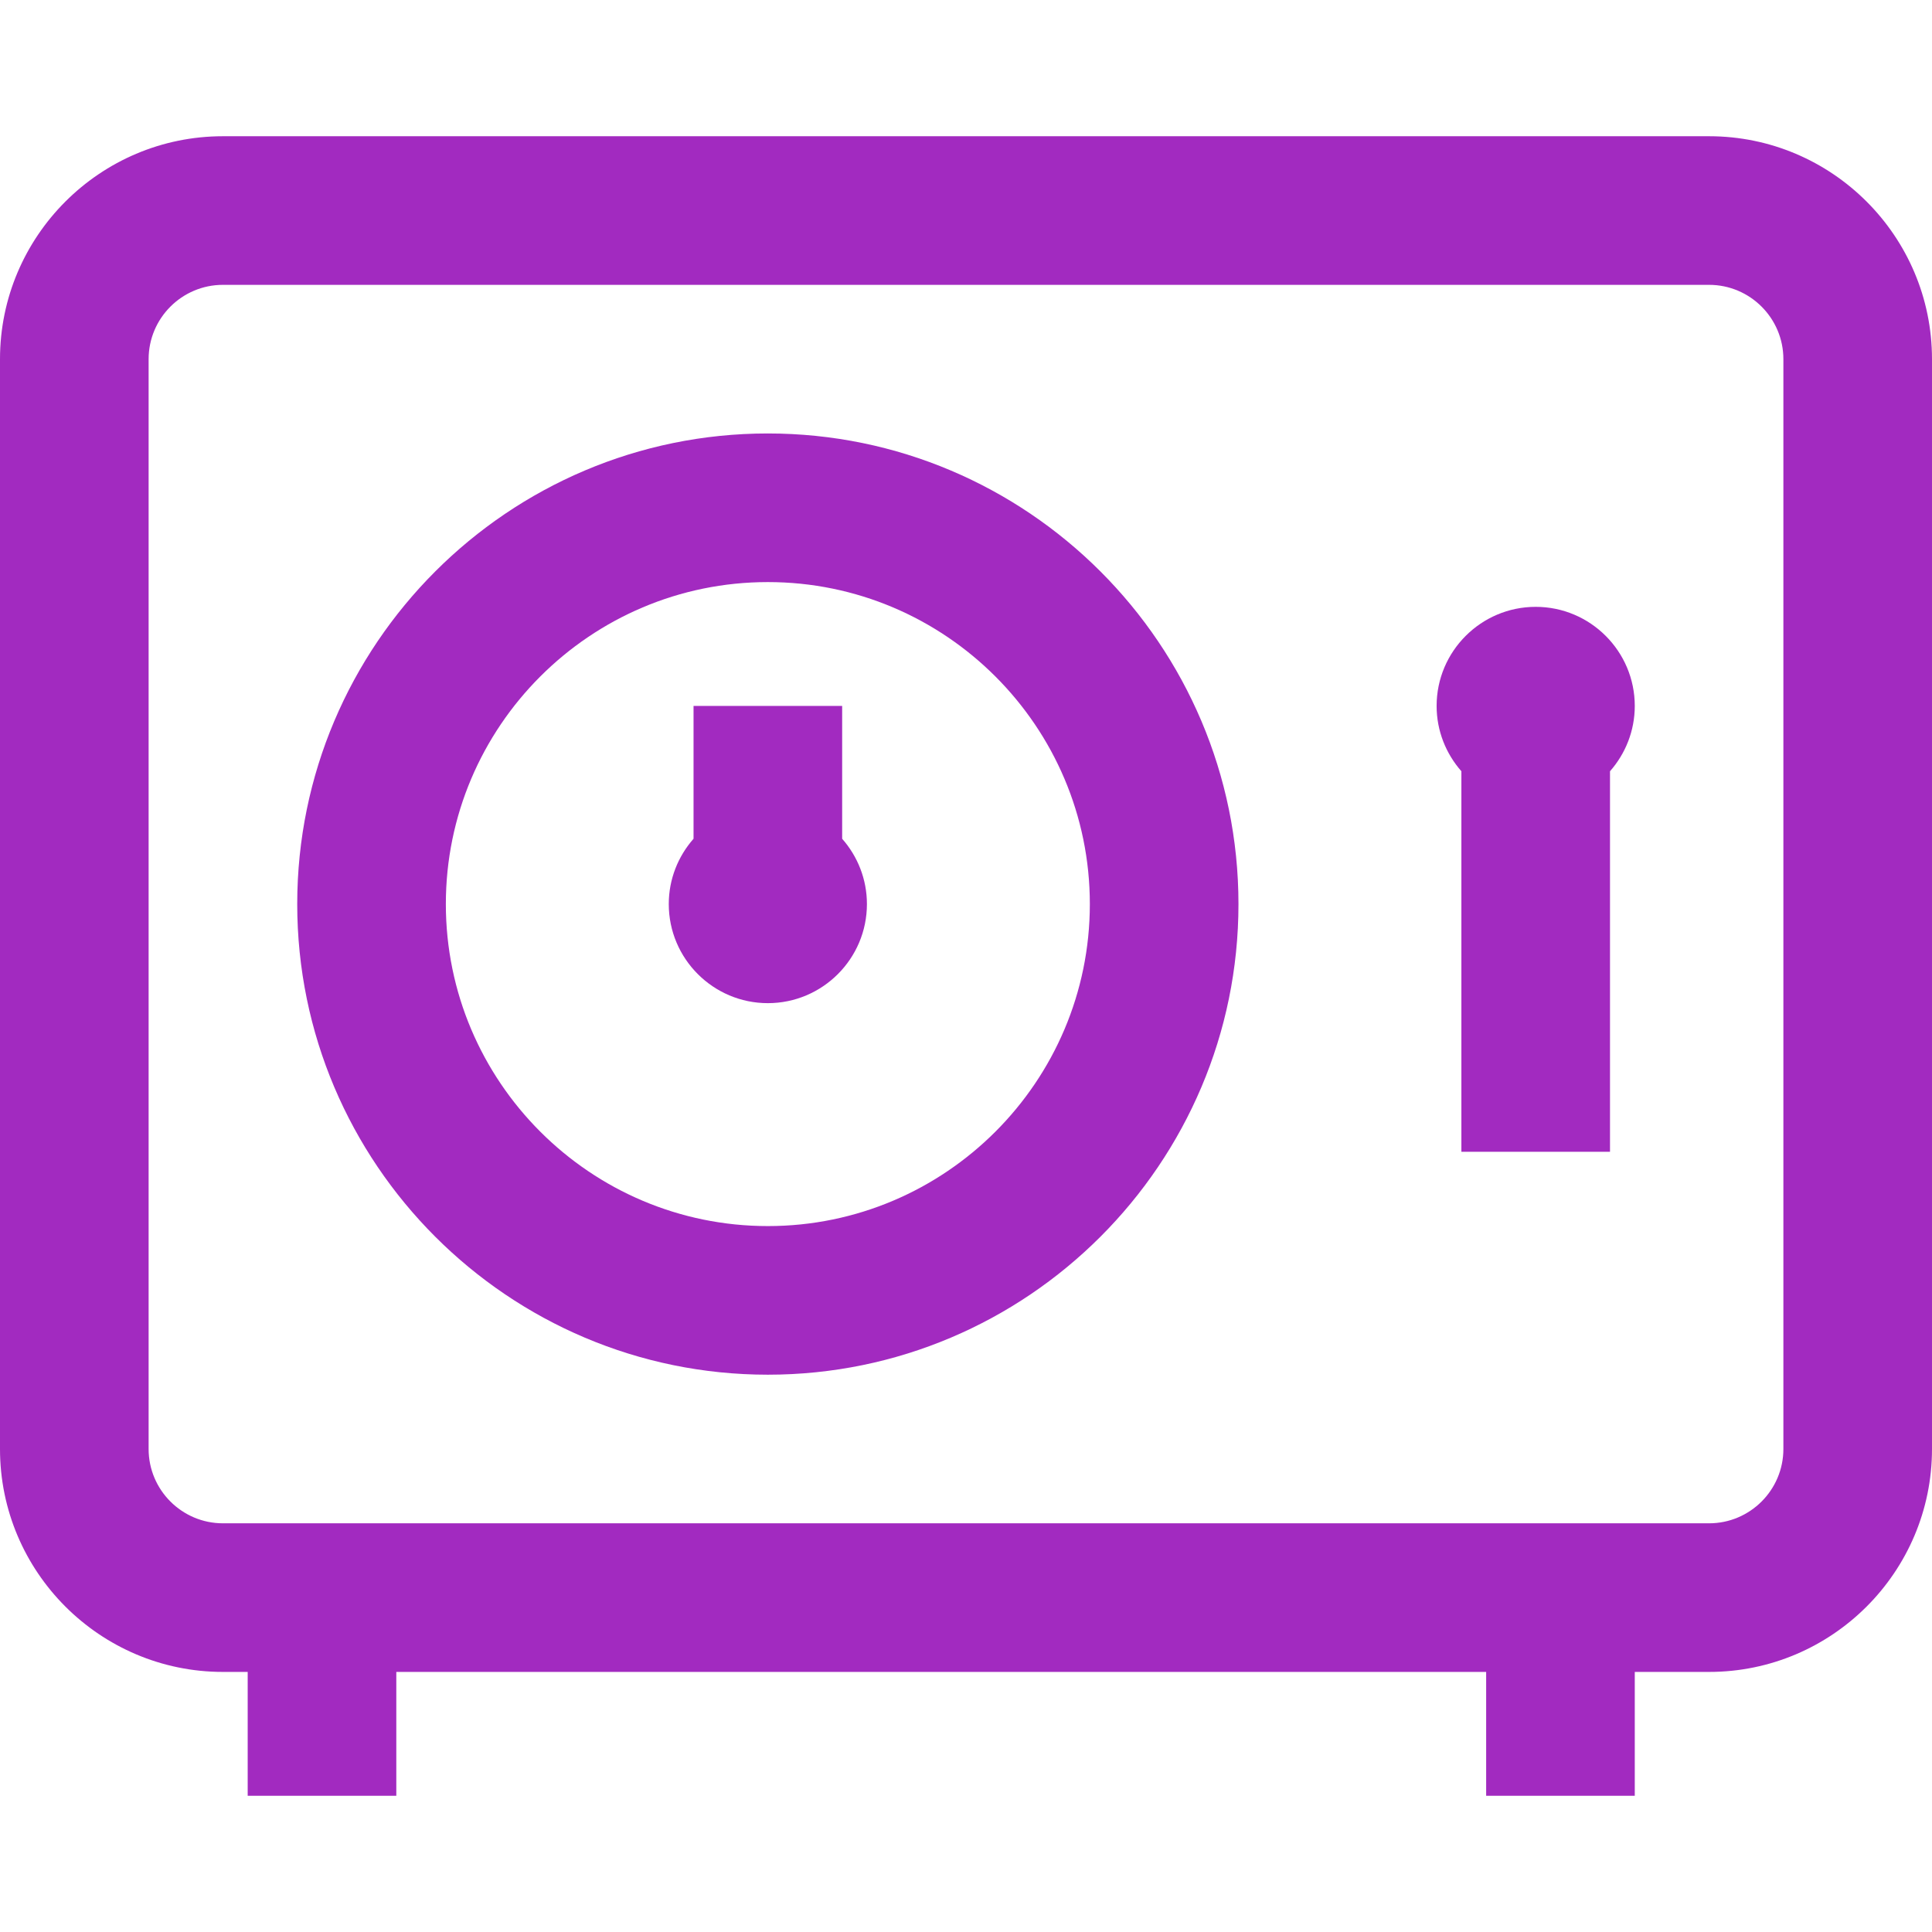 <svg version="1.1" xmlns="http://www.w3.org/2000/svg" xmlns:xlink="http://www.w3.org/1999/xlink" width="800px" height="800px" viewBox="0,0,256,256"><g fill="#a22ac0" fill-rule="nonzero" stroke="none" stroke-width="1" stroke-linecap="butt" stroke-linejoin="miter" stroke-miterlimit="10" stroke-dasharray="" stroke-dashoffset="0" font-family="none" font-weight="none" font-size="none" text-anchor="none" style="mix-blend-mode: normal"><g transform="scale(0.5,0.5)"><g><g><path d="M452.923,36.103h-393.846c-32.575,0 -59.077,26.501 -59.077,59.076v288.821c0,32.576 26.502,59.077 59.077,59.077h6.564v32.82h39.385v-32.82h288.821v32.82h39.385v-32.82h19.692c32.575,0 59.076,-26.501 59.076,-59.077v-288.821c0,-32.575 -26.501,-59.076 -59.077,-59.076zM472.615,384c0,10.86 -8.833,19.692 -19.692,19.692h-393.846c-10.858,0 -19.692,-8.833 -19.692,-19.692v-288.821c0,-10.858 8.834,-19.692 19.692,-19.692h393.846c10.86,0 19.692,8.834 19.692,19.692z"></path></g></g><g><g><path d="M223.18,222.28v-35.203h-39.385v35.203c-4.072,4.626 -6.564,10.676 -6.564,17.31c0,14.478 11.779,26.256 26.256,26.256c14.477,0 26.256,-11.779 26.256,-26.256c0.001,-6.634 -2.491,-12.682 -6.563,-17.31z"></path></g></g><g><g><path d="M406.974,160.82c-14.478,0 -26.256,11.779 -26.256,26.256c0,6.634 2.492,12.682 6.564,17.31v100.844h39.385v-100.844c4.072,-4.626 6.564,-10.676 6.564,-17.31c0,-14.477 -11.779,-26.256 -26.257,-26.256z"></path></g></g><g><g><path d="M203.487,114.872c-68.769,0 -124.718,55.948 -124.718,124.718c0,68.77 55.948,124.718 124.718,124.718c68.77,0 124.718,-55.948 124.718,-124.718c0,-68.77 -55.948,-124.718 -124.718,-124.718zM203.487,324.923c-47.053,0 -85.333,-38.281 -85.333,-85.333c0,-47.053 38.281,-85.333 85.333,-85.333c47.052,0 85.333,38.281 85.333,85.333c0,47.053 -38.28,85.333 -85.333,85.333z"></path></g></g></g></g></svg>
